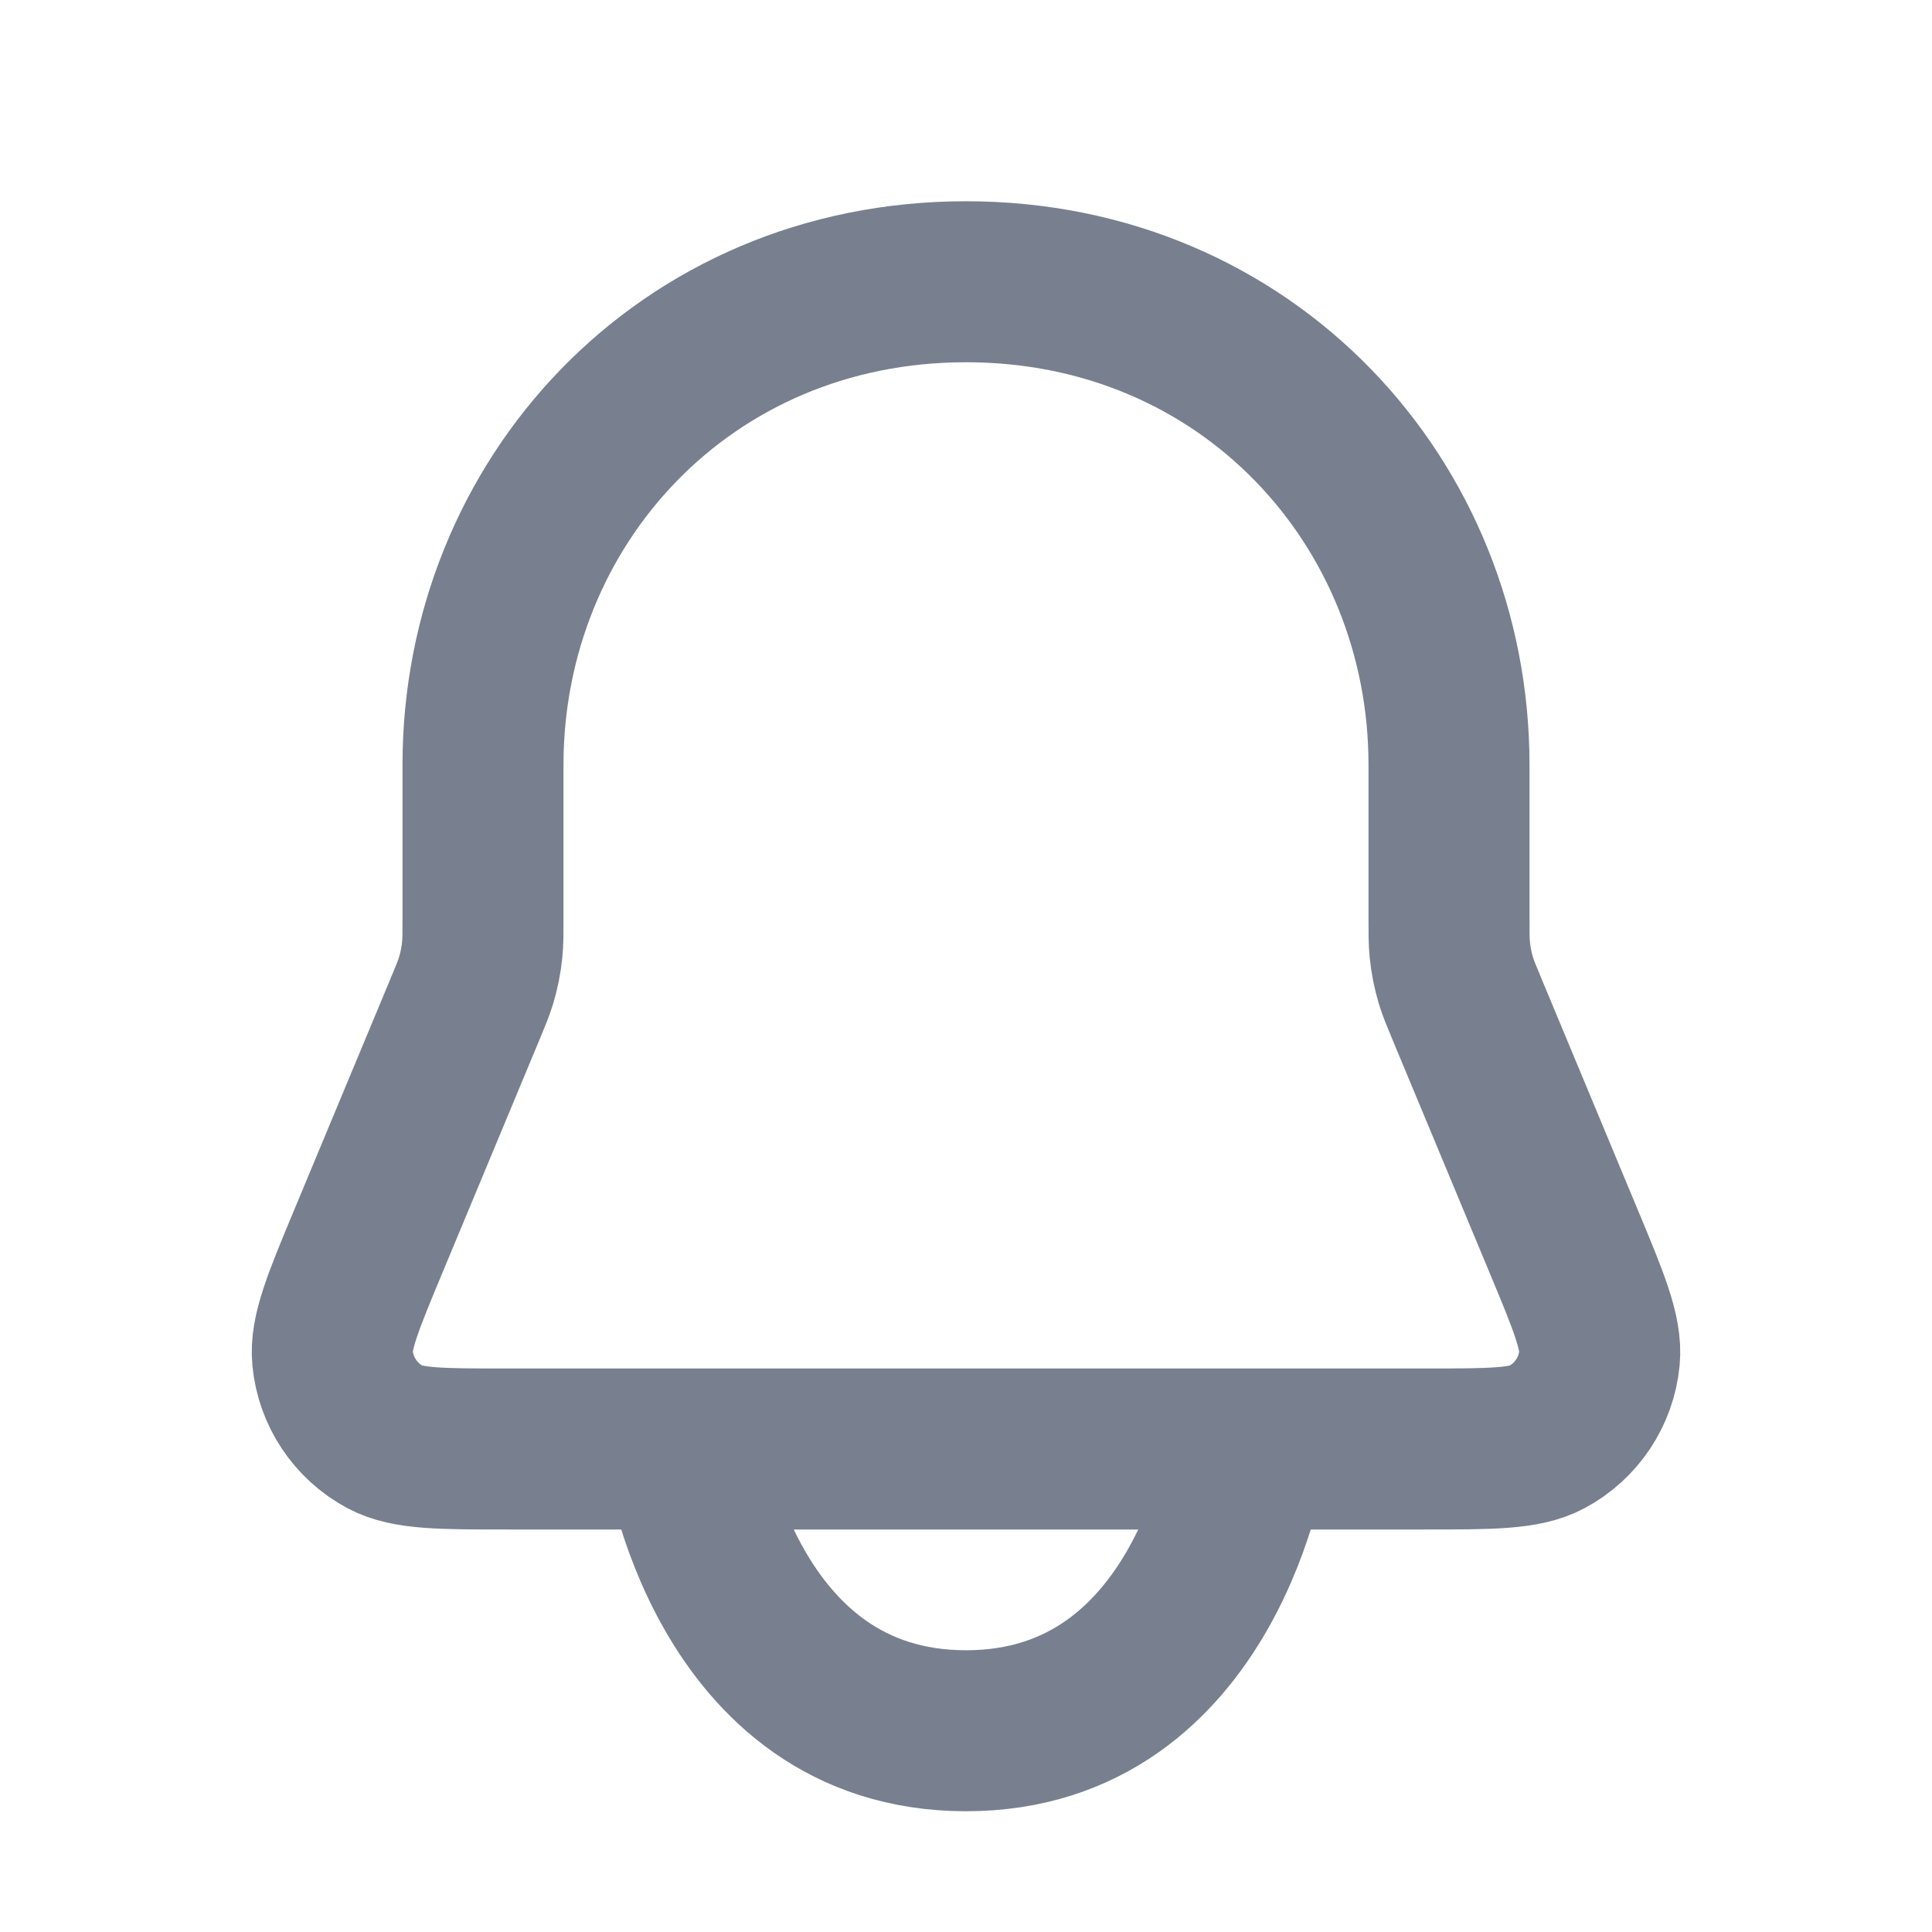 <svg width="24" height="24" viewBox="0 0 24 24" fill="none" xmlns="http://www.w3.org/2000/svg">
<g clip-path="url(#clip0)">
<path d="M8.5 18H6.312C5.479 18 5.062 18 4.785 17.852C4.417 17.655 4.171 17.287 4.131 16.871C4.101 16.559 4.261 16.174 4.582 15.404L5.769 12.554C5.846 12.37 5.884 12.278 5.913 12.184C5.951 12.058 5.977 11.928 5.99 11.797C6 11.699 6 11.599 6 11.4V9.5C6 6.25 8.5 3.5 12 3.5C15.5 3.5 18 6.25 18 9.5V11.4C18 11.599 18 11.699 18.01 11.797C18.023 11.928 18.049 12.058 18.087 12.184C18.116 12.278 18.154 12.37 18.231 12.554L19.418 15.404C19.739 16.174 19.899 16.559 19.869 16.871C19.829 17.287 19.583 17.655 19.215 17.852C18.939 18 18.521 18 17.688 18H15.5M8.5 18C8.5 18 9 21.5 12 21.5C15 21.5 15.5 18 15.5 18M8.5 18H15.5" stroke="#78808F" stroke-width="2"/>
</g>
<defs>
<clipPath id="clip0">
<rect width="24" height="24" fill="white"/>
</clipPath>
</defs>
</svg>
